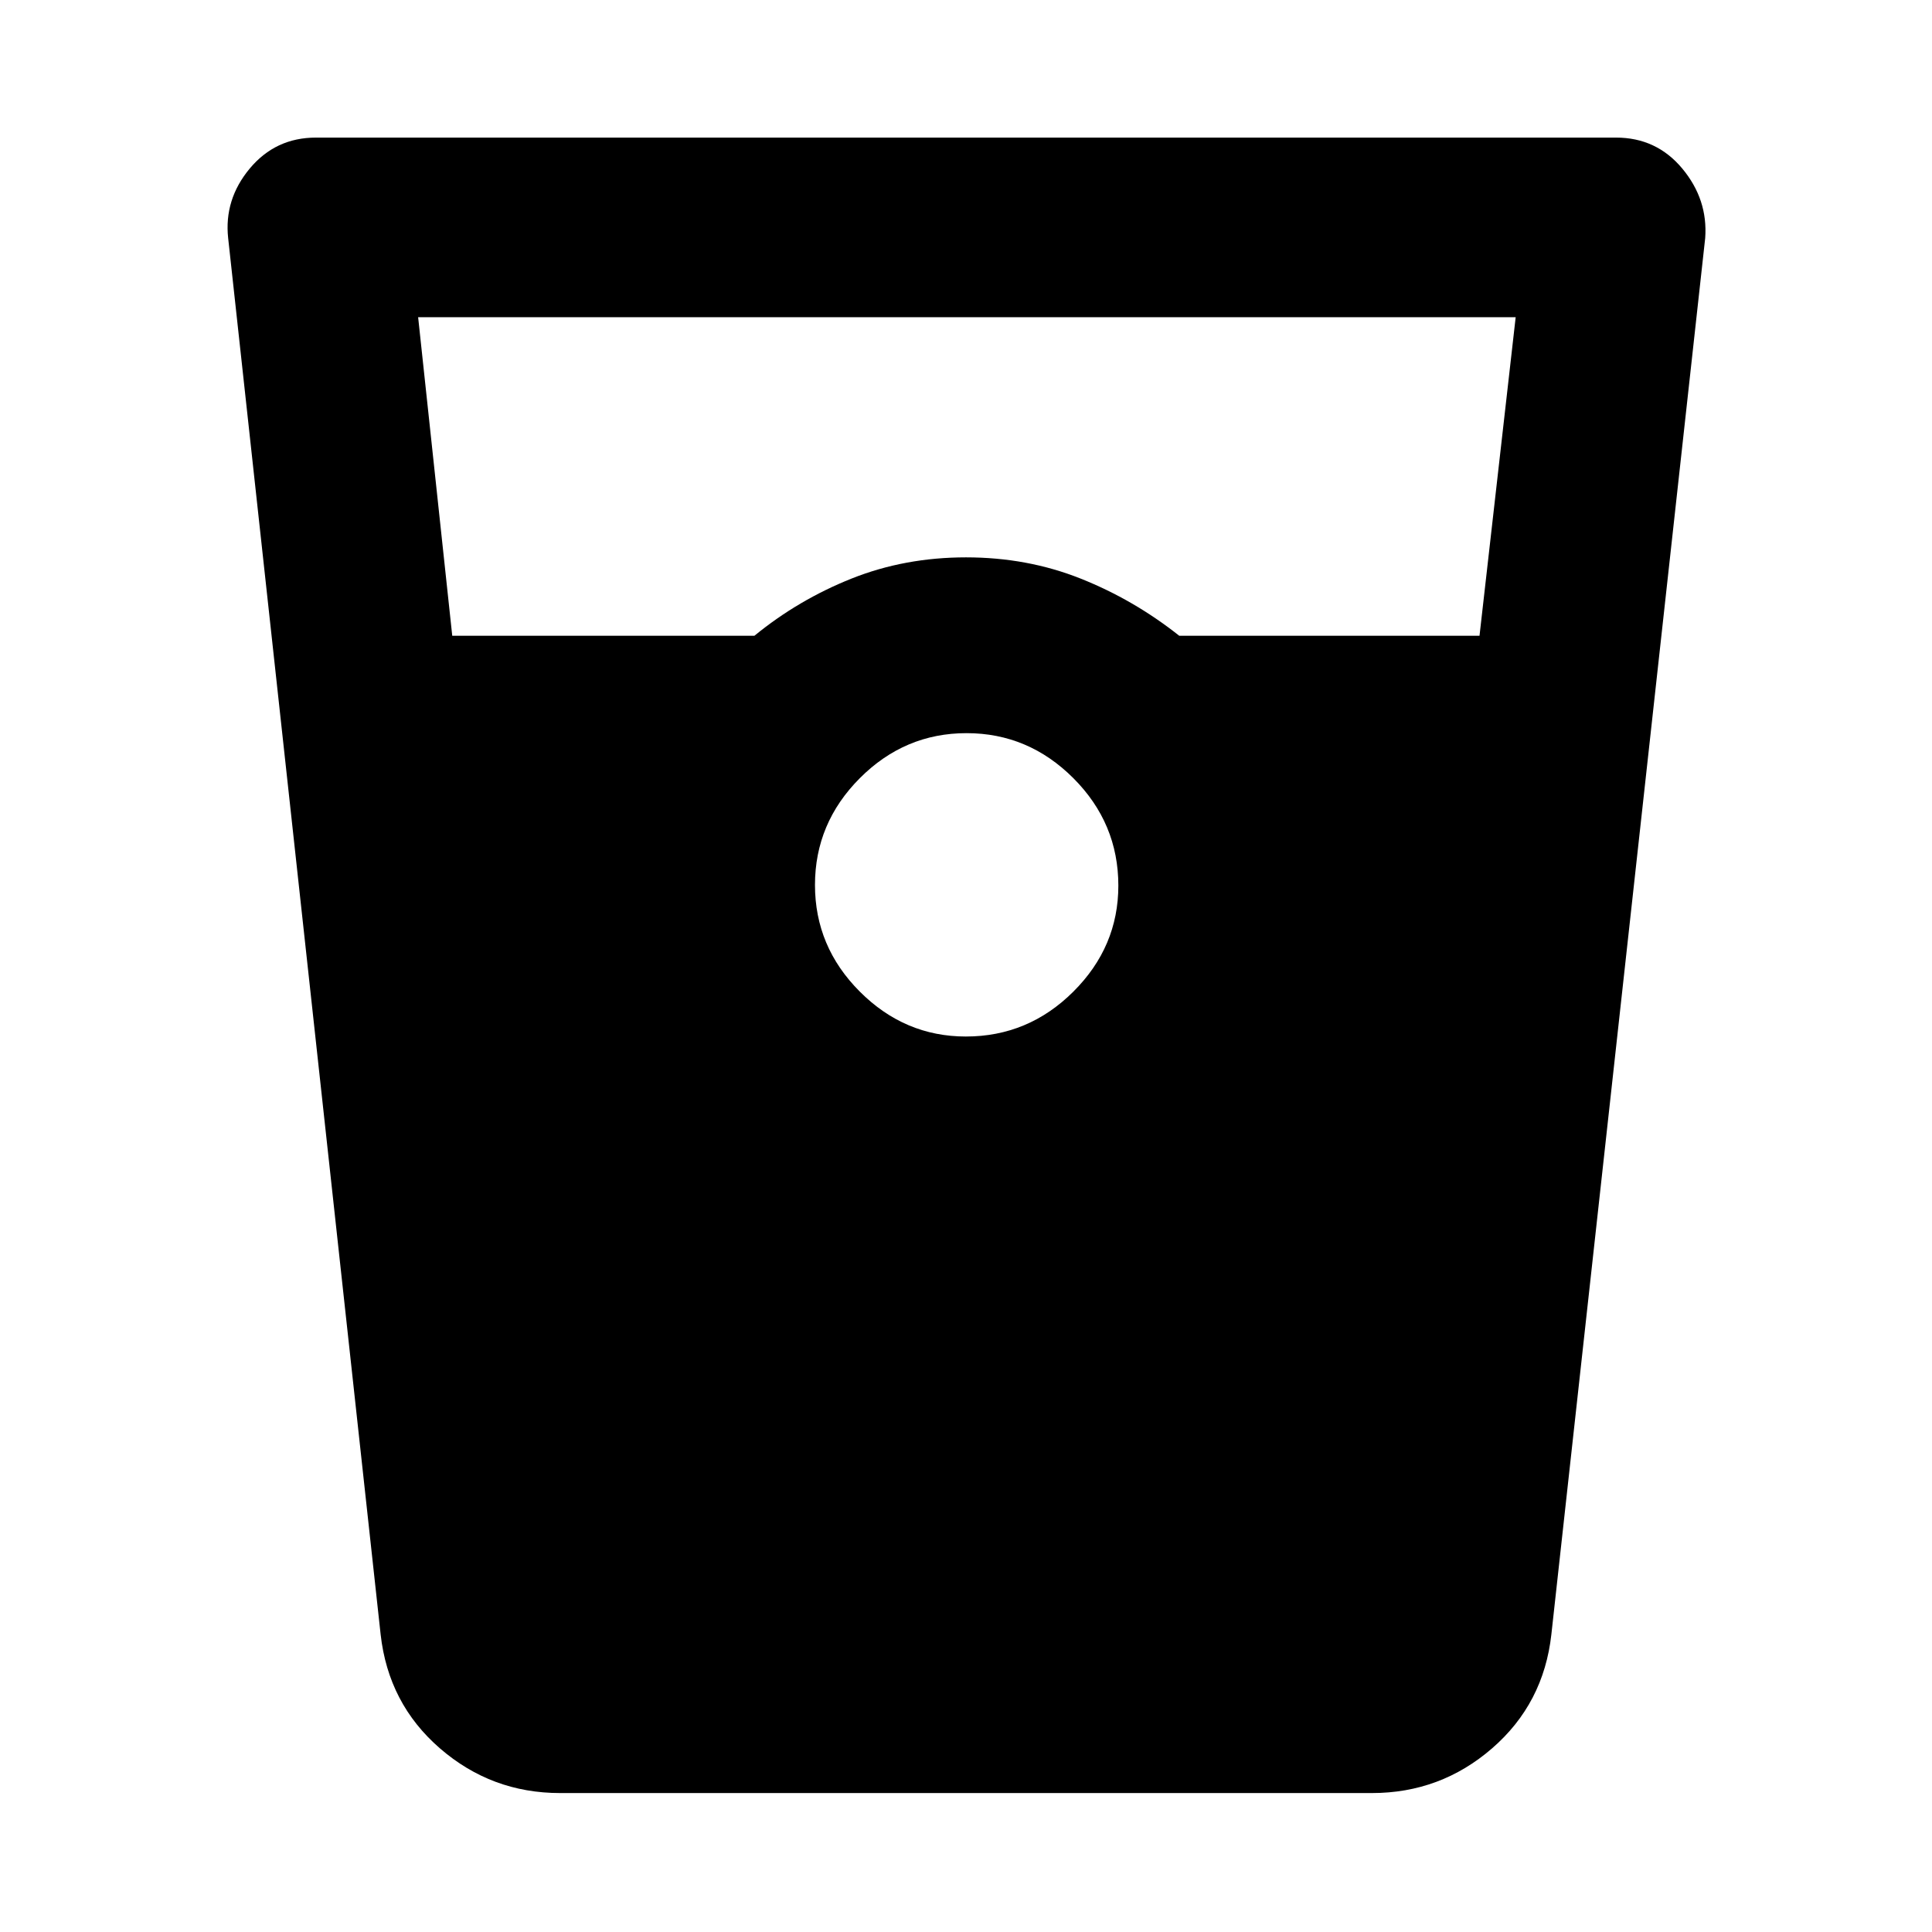 <svg xmlns="http://www.w3.org/2000/svg" height="40" viewBox="0 -960 960 960" width="40"><path d="M278.31-69.04q-34.09 0-59.72-22.22-25.63-22.22-29.46-56.64l-75.76-693.78q-2.08-19.2 10.72-34.57 12.81-15.38 32.91-15.38h646q20.1 0 32.91 15.38 12.8 15.37 11.39 34.57L770.87-147.9q-3.83 34.42-29.46 56.64-25.63 22.22-59.72 22.22H278.31Zm-53.59-575.05h150.14q21.8-17.85 48.25-28.41 26.45-10.55 56.89-10.55t56.89 10.52q26.45 10.51 49.07 28.44h149.2l17.97-158.28H207.77l16.95 158.28Zm255.23 199.13q31 0 53.38-22.29 22.37-22.28 22.37-52.7 0-31-22.35-53.38-22.36-22.37-53.08-22.37-30.71 0-53.01 22.35-22.3 22.36-22.3 53.08 0 30.71 22.29 53.01 22.28 22.3 52.7 22.3Z"/></svg>